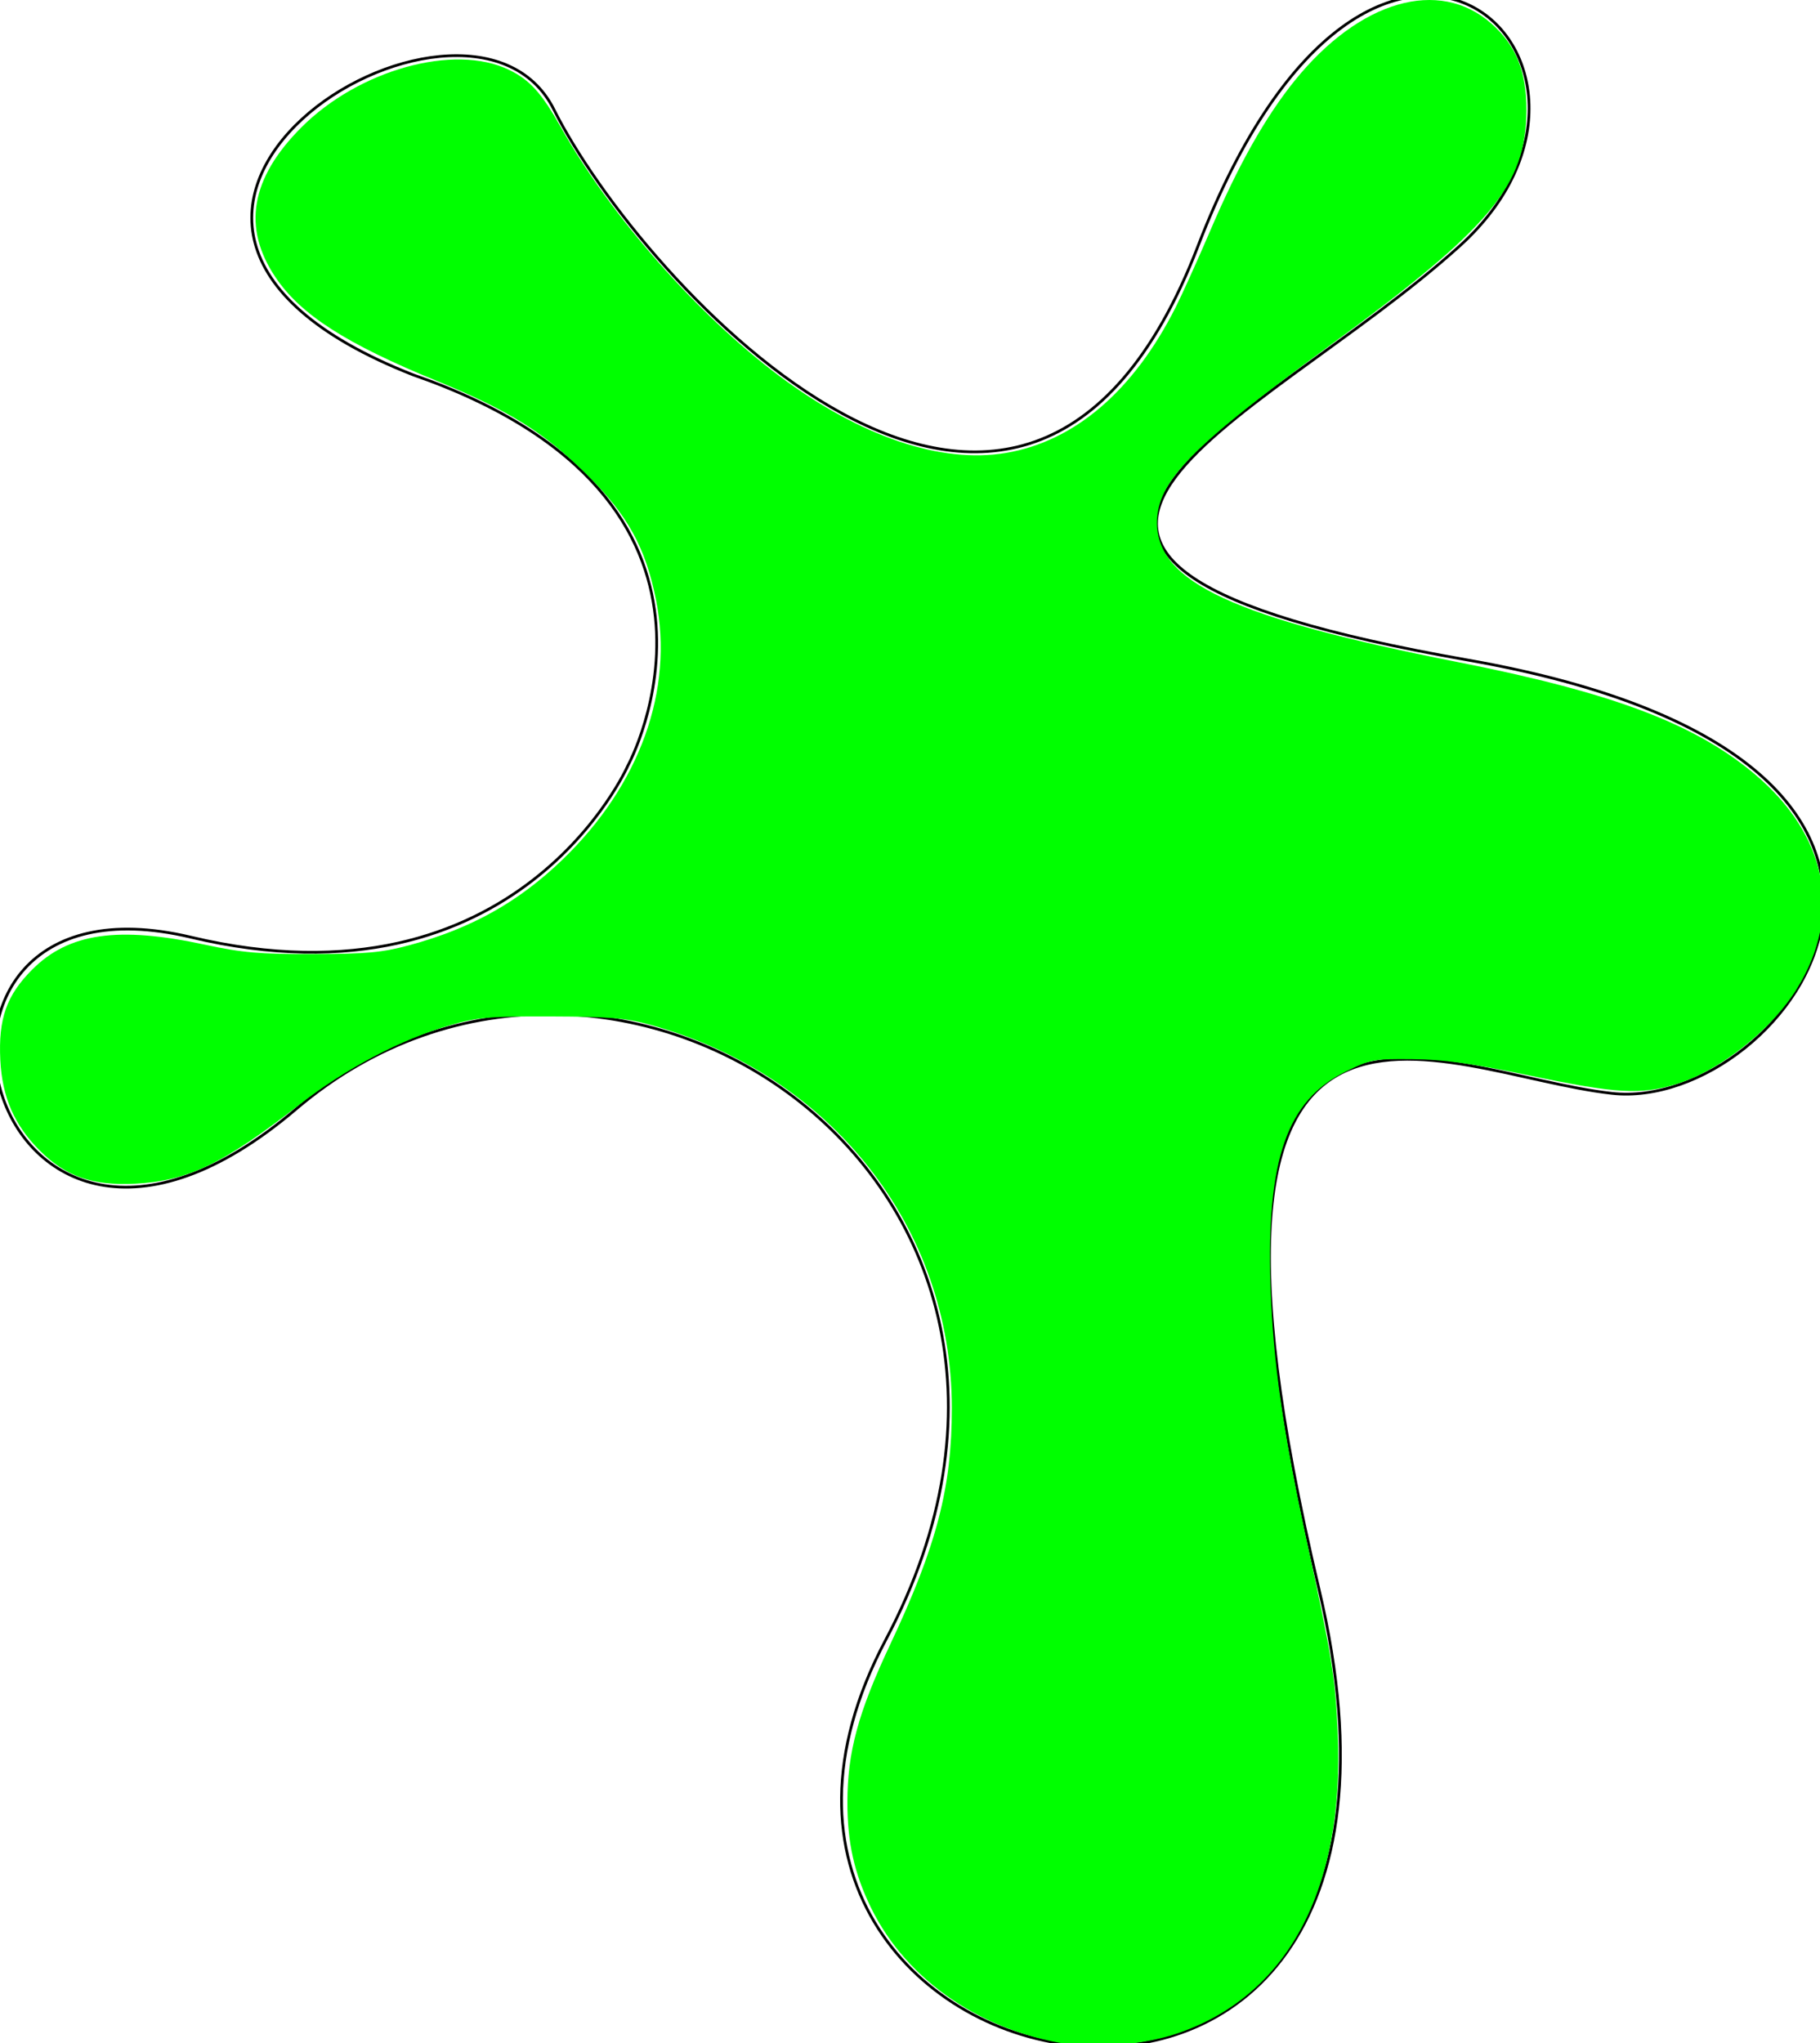 <?xml version="1.0" encoding="UTF-8" standalone="no"?>
<!-- Created with Inkscape (http://www.inkscape.org/) -->

<svg
   xmlns:dc="http://purl.org/dc/elements/1.1/"
   xmlns:cc="http://creativecommons.org/ns#"
   xmlns:rdf="http://www.w3.org/1999/02/22-rdf-syntax-ns#"
   xmlns:svg="http://www.w3.org/2000/svg"
   xmlns="http://www.w3.org/2000/svg"
   xmlns:sodipodi="http://sodipodi.sourceforge.net/DTD/sodipodi-0.dtd"
   xmlns:inkscape="http://www.inkscape.org/namespaces/inkscape"
   width="176.207mm"
   height="197.78mm"
   viewBox="0 0 176.207 197.78"
   version="1.1"
   id="svg16"
   inkscape:version="0.92.1 r15371">
  <defs
     id="defs10" />
  <sodipodi:namedview
     id="base"
     pagecolor="#ffffff"
     bordercolor="#666666"
     borderopacity="1.0"
     inkscape:pageopacity="0.0"
     inkscape:pageshadow="2"
     inkscape:zoom="0.70710678"
     inkscape:cx="368.12456"
     inkscape:cy="290.16754"
     inkscape:document-units="mm"
     inkscape:current-layer="layer1"
     showgrid="false"
     fit-margin-top="0"
     fit-margin-left="0"
     fit-margin-right="0"
     fit-margin-bottom="0"
     inkscape:window-width="1920"
     inkscape:window-height="1001"
     inkscape:window-x="-9"
     inkscape:window-y="-9"
     inkscape:window-maximized="1" />
  <g
     inkscape:label="Layer 1"
     inkscape:groupmode="layer"
     id="layer1"
     transform="translate(-28.401,-27.494)">
    <path
       style="fill:none;stroke:#000000;stroke-width:0.265px;stroke-linecap:butt;stroke-linejoin:miter;stroke-opacity:1"
       d="m 68.414,63.789 c 34.774,12.095 20.789,37.798 20.789,37.798 0,0 -10.583,24.19 -42.333,16.631 -31.75,-7.56 -20.411,42.711 10.205,16.631 30.616,-26.08 80.509,7.182 57.074,51.405 -23.435,44.223 57.83,61.988 41.955,-4.914 -15.875,-66.902 11.339,-49.893 28.348,-48.003 17.009,1.89 41.955,-32.128 -13.985,-41.955 -55.94,-9.827 -20.411,-22.301 -0.756,-40.065 19.655,-17.765 -8.315,-44.223 -25.324,0 C 127.378,95.539 90.336,54.717 82.021,38.086 73.705,21.455 29.86,48.67 68.414,63.789 Z"
       id="path18"
       inkscape:connector-curvature="0" />
    <path
       style="fill:#00ff00;stroke-width:1.414"
       d="m 395.405,749.169 c -33.432,-4.259 -61.671,-23.258 -74.86,-50.366 -6.075,-12.487 -8.58,-23.72 -8.569,-38.428 0.014,-18.306 3.939,-32.776 15.614,-57.573 17.045,-36.202 22.576,-57.442 22.541,-86.564 -0.078,-65.696 -43.995,-121.546 -109.919,-139.784 -9.271,-2.565 -14.936,-3.051 -36.434,-3.129 -22.466,-0.081 -26.784,0.289 -36.77,3.147 -18.053,5.168 -38.156,15.754 -55.315,29.129 -27.634,21.538 -40.817,27.878 -59.944,28.826 -15.602,0.773 -25.349,-2.621 -34.871,-12.142 C 7.619,413.024 3.167,402.795 2.499,389.239 1.753,374.123 4.771,365.583 14.182,356.171 27.497,342.856 45.498,340.266 77.207,347.101 c 13.708,2.955 19.93,3.496 39.598,3.447 19.705,-0.049 25.184,-0.558 35.225,-3.269 22.462,-6.066 39.724,-15.711 55.796,-31.176 28.314,-27.245 40.847,-62.03 34.224,-94.988 -3.867,-19.245 -10.36,-30.965 -25.409,-45.865 -15.294,-15.143 -28.509,-23.391 -54.517,-34.027 -33.321,-13.626 -49.915,-24.275 -59.088,-37.922 -12.204,-18.155 -9.099,-36.165 9.436,-54.741 21.017,-21.063 55.823,-30.727 75.837,-21.056 7.662,3.702 11.966,8.475 19.091,21.167 18.119,32.279 49.957,68.486 79.819,90.775 29.625,22.111 58.911,32.037 82.691,28.026 25.108,-4.235 46.617,-22.7 62.013,-53.236 2.408,-4.775 8.159,-17.524 12.782,-28.33 10.102,-23.616 20.054,-41.269 30.688,-54.43 23.673,-29.3 52.695,-37.722 71.858,-20.854 8.98,7.905 12.871,17.534 12.803,31.685 -0.133,27.532 -12.986,42.903 -71.86,85.932 -50.848,37.164 -63.09,49.718 -63.09,64.704 0,21.753 28.048,34.773 109.602,50.88 56.64,11.186 86.601,22.452 108.559,40.819 26.637,22.282 32.439,51.307 15.68,78.449 -9.344,15.134 -28.07,29.982 -44.029,34.911 -13.077,4.039 -21.915,3.535 -53.513,-3.055 -21.848,-4.556 -31.426,-5.895 -42.989,-6.01 -14.157,-0.141 -15.344,0.082 -24.481,4.579 -21.319,10.495 -28.839,31.923 -27.374,78.004 0.887,27.876 4.573,53.589 13.706,95.604 8.756,40.28 9.952,47.744 10.855,67.738 2.596,57.504 -18.421,96.621 -59.188,110.161 -10.336,3.433 -27.142,5.34 -36.526,4.145 z"
       id="path38"
       inkscape:connector-curvature="0"
       transform="matrix(0.265,0,0,0.265,27.769,26.961)" />
  </g>
</svg>
